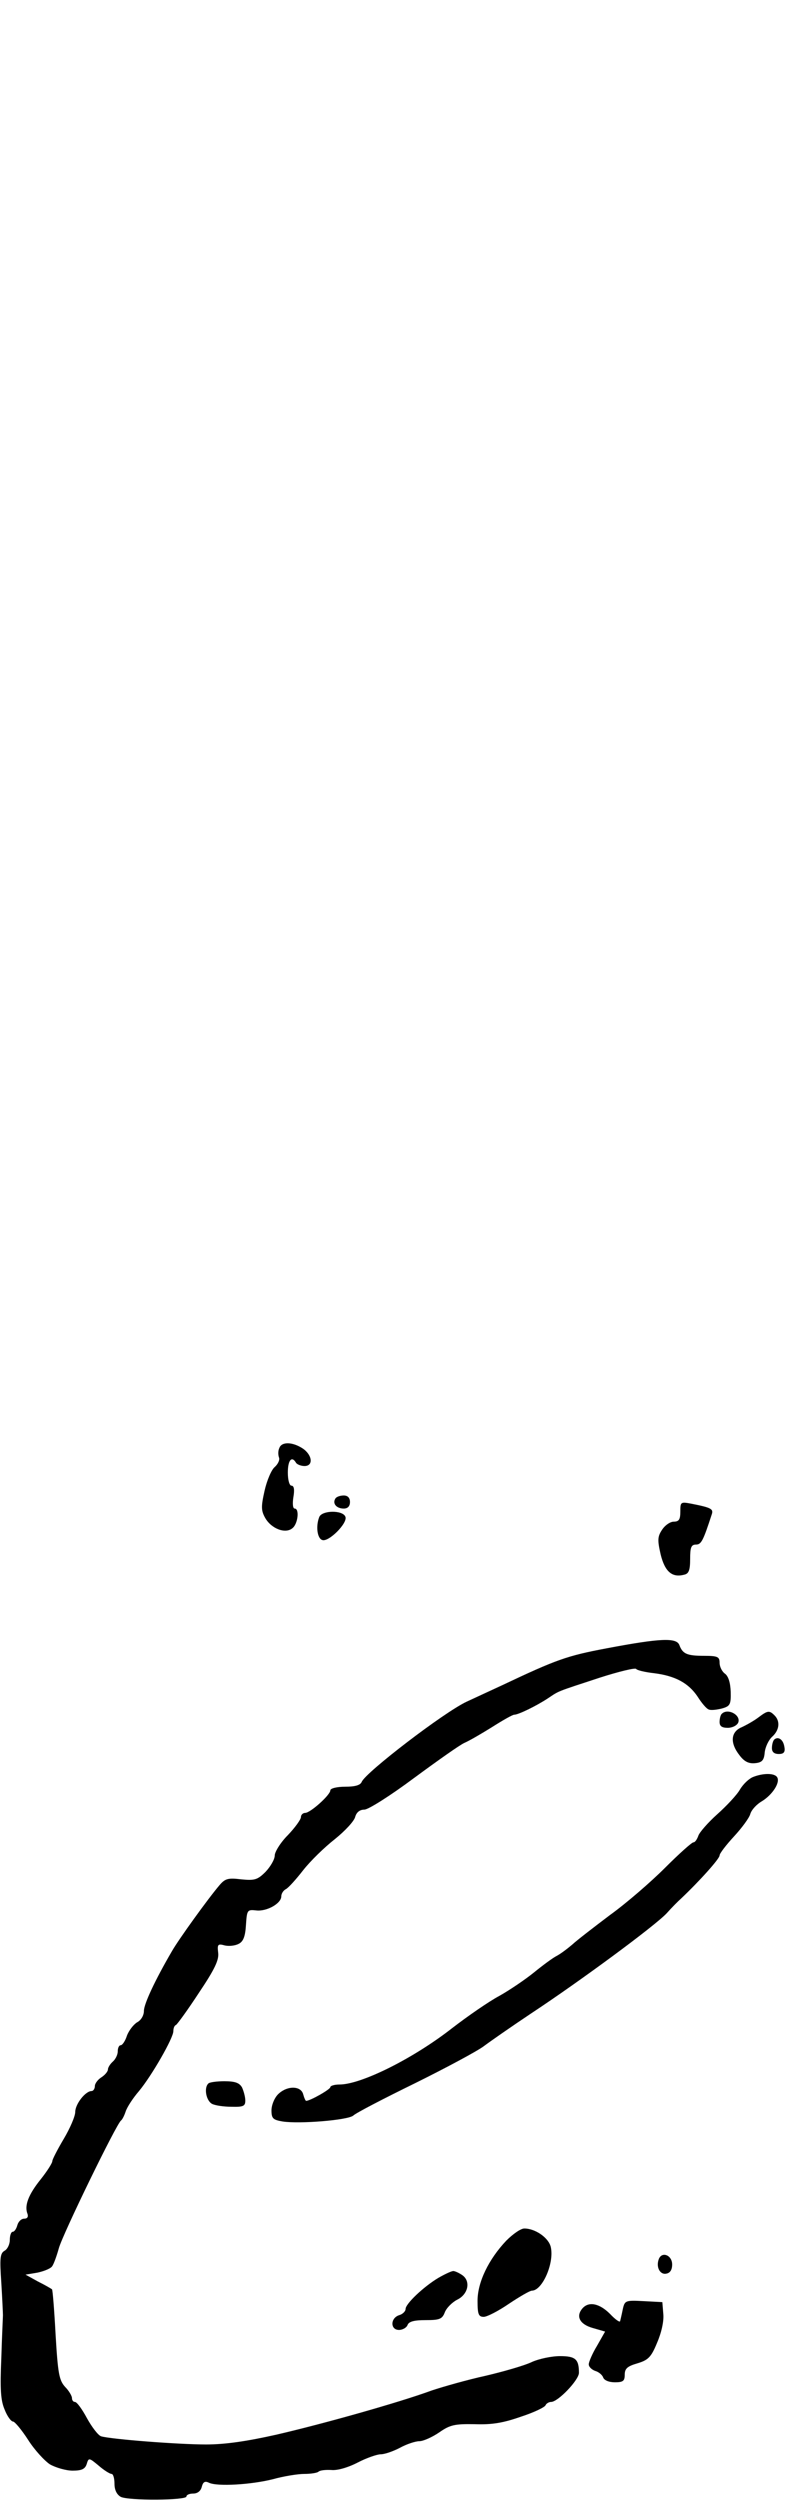 <?xml version="1.0" standalone="no"?>
<!DOCTYPE svg PUBLIC "-//W3C//DTD SVG 20010904//EN"
 "http://www.w3.org/TR/2001/REC-SVG-20010904/DTD/svg10.dtd">
<svg version="1.0" xmlns="http://www.w3.org/2000/svg"
 width="240pt" height="764pt" viewBox="0 0 240 764"
 preserveAspectRatio="xMidYMid meet">
<g transform="translate(0,764) scale(0.1,-0.1)"
fill="#000000" stroke="none">
<path d="M854 3215 c-4 -8 -4 -21 -1 -29 3 -7 -3 -20 -13 -29 -10 -8 -24 -41
-31 -72 -11 -49 -11 -61 2 -84 19 -33 62 -49 83 -31 17 13 22 60 7 60 -6 0 -7
16 -4 35 4 23 2 35 -6 35 -6 0 -11 17 -11 40 0 38 12 52 25 30 3 -5 15 -10 26
-10 28 0 24 34 -6 54 -31 20 -64 21 -71 1z"/>
<path d="M1025 3060 c-9 -15 4 -30 26 -30 12 0 19 7 19 20 0 13 -7 20 -19 20
-11 0 -23 -4 -26 -10z"/>
<path d="M2080 3021 c0 -24 -4 -31 -20 -31 -11 0 -27 -11 -36 -25 -14 -21 -14
-32 -4 -76 13 -52 35 -71 72 -61 14 3 18 14 18 48 0 35 3 44 18 44 16 0 22 12
48 92 6 17 -2 21 -63 33 -32 6 -33 5 -33 -24z"/>
<path d="M976 3004 c-11 -28 -6 -65 9 -70 19 -8 79 52 71 71 -8 21 -72 20 -80
-1z"/>
<path d="M1855 2603 c-122 -23 -153 -34 -320 -113 -22 -10 -71 -33 -108 -50
-69 -32 -309 -216 -321 -245 -4 -10 -19 -15 -51 -15 -25 0 -45 -5 -45 -11 0
-14 -61 -69 -77 -69 -7 0 -13 -6 -13 -13 0 -7 -18 -32 -40 -55 -22 -22 -40
-51 -40 -62 0 -12 -13 -34 -28 -50 -25 -25 -34 -27 -75 -23 -40 5 -49 2 -66
-18 -35 -41 -125 -166 -145 -201 -52 -89 -86 -162 -86 -183 0 -14 -9 -29 -21
-35 -11 -7 -25 -25 -31 -41 -5 -16 -14 -29 -19 -29 -5 0 -9 -8 -9 -19 0 -10
-7 -24 -15 -31 -8 -7 -15 -18 -15 -24 0 -6 -9 -17 -20 -24 -11 -7 -20 -19 -20
-27 0 -8 -5 -15 -10 -15 -19 0 -50 -40 -50 -64 0 -13 -16 -50 -35 -82 -19 -32
-35 -63 -35 -68 0 -6 -16 -31 -35 -55 -38 -47 -51 -81 -41 -106 3 -9 0 -15
-10 -15 -9 0 -18 -9 -21 -20 -3 -11 -9 -20 -14 -20 -5 0 -9 -11 -9 -25 0 -13
-7 -28 -16 -33 -14 -8 -15 -23 -10 -98 3 -49 5 -93 5 -99 0 -5 -3 -64 -5 -131
-4 -95 -2 -129 10 -157 8 -21 20 -37 26 -37 5 0 26 -25 46 -56 19 -30 50 -64
67 -75 18 -10 49 -19 69 -19 28 0 38 5 43 20 6 20 7 20 37 -5 16 -14 34 -25
39 -25 5 0 9 -13 9 -30 0 -19 7 -33 19 -40 23 -12 201 -11 201 1 0 5 9 9 21 9
13 0 23 8 26 21 4 15 10 18 22 12 25 -12 129 -6 196 11 32 9 76 16 95 16 20 0
40 3 44 7 4 4 21 6 39 5 19 -2 52 8 81 23 27 14 59 25 70 25 12 0 38 9 59 20
20 11 47 20 59 20 12 0 39 12 61 27 33 23 47 26 108 25 53 -2 88 4 142 23 40
13 73 29 75 35 2 5 10 10 17 10 21 0 85 67 85 89 0 42 -11 51 -58 51 -25 0
-64 -8 -86 -18 -23 -11 -86 -29 -141 -42 -55 -12 -129 -33 -165 -45 -101 -37
-332 -102 -475 -135 -89 -20 -156 -30 -215 -30 -85 0 -291 16 -321 25 -9 3
-28 28 -43 55 -15 28 -31 50 -37 50 -5 0 -9 5 -9 12 0 6 -9 22 -21 34 -18 20
-22 40 -29 159 -4 75 -9 138 -11 139 -2 2 -21 13 -43 24 l-38 21 36 6 c19 4
40 12 45 19 5 6 14 31 21 56 12 43 176 380 190 390 4 3 10 15 14 27 4 13 22
41 41 63 39 47 105 162 105 183 0 9 3 17 8 19 4 2 36 46 70 98 49 73 62 101
59 123 -3 25 -1 28 20 22 13 -3 32 -1 43 5 14 7 20 23 22 58 3 45 4 47 31 44
32 -4 77 21 77 43 0 8 6 18 14 22 8 4 32 31 53 58 22 28 65 70 97 95 31 25 59
55 62 68 4 14 14 22 28 22 12 0 80 43 151 96 72 53 141 102 155 108 14 6 52
28 84 48 33 21 63 38 68 38 13 0 68 27 103 50 36 24 24 19 158 63 59 19 109
31 112 27 2 -4 27 -10 54 -13 65 -8 106 -30 134 -72 12 -19 27 -37 34 -39 6
-3 24 -1 40 3 25 7 28 12 27 51 -1 28 -7 47 -17 55 -10 7 -17 22 -17 34 0 18
-6 21 -47 21 -53 0 -66 6 -76 33 -9 23 -58 21 -222 -10z"/>
<path d="M2207 2403 c-4 -3 -7 -15 -7 -25 0 -13 7 -18 25 -18 14 0 28 7 32 16
9 23 -32 45 -50 27z"/>
<path d="M2319 2392 c-13 -10 -36 -23 -51 -30 -34 -14 -37 -48 -7 -86 15 -20
29 -26 48 -24 21 2 27 9 29 33 2 17 12 38 23 48 22 20 25 47 7 65 -16 16 -21
15 -49 -6z"/>
<path d="M2367 2324 c-4 -4 -7 -16 -7 -26 0 -12 7 -18 21 -18 15 0 20 5 17 22
-3 22 -19 33 -31 22z"/>
<path d="M2303 2210 c-13 -5 -31 -22 -41 -39 -9 -16 -41 -50 -69 -75 -29 -26
-55 -56 -58 -66 -4 -11 -10 -20 -15 -20 -5 0 -44 -35 -87 -78 -43 -43 -118
-108 -168 -144 -49 -37 -101 -77 -115 -90 -14 -12 -35 -28 -48 -35 -12 -6 -43
-29 -70 -51 -26 -21 -73 -53 -105 -71 -32 -17 -97 -62 -145 -99 -119 -93 -278
-172 -344 -172 -16 0 -28 -4 -28 -8 0 -7 -62 -42 -74 -42 -2 0 -6 9 -9 20 -7
27 -50 27 -77 0 -11 -11 -20 -33 -20 -49 0 -25 5 -29 34 -34 52 -8 199 4 216
18 8 8 93 52 189 99 95 47 190 98 210 113 20 15 86 61 146 101 147 97 375 265
413 305 16 18 36 38 44 45 58 55 118 122 118 132 0 6 20 32 44 58 24 26 47 57
50 69 4 13 20 30 36 39 32 20 56 57 46 73 -8 13 -42 13 -73 1z"/>
<path d="M637 1273 c-14 -13 -7 -52 11 -62 9 -5 36 -9 60 -9 36 -1 42 2 42 19
0 11 -5 29 -10 40 -8 14 -21 19 -54 19 -23 0 -46 -3 -49 -7z"/>
<path d="M1548 793 c-54 -57 -88 -127 -88 -184 0 -41 3 -49 19 -49 10 0 45 18
77 40 33 22 64 40 70 40 32 0 69 84 58 133 -6 28 -47 57 -81 57 -11 0 -35 -17
-55 -37z"/>
<path d="M2014 736 c-9 -24 4 -48 23 -44 12 2 18 12 18 28 0 29 -32 41 -41 16z"/>
<path d="M1340 679 c-45 -27 -100 -79 -100 -95 0 -7 -9 -16 -20 -19 -27 -9
-27 -45 0 -45 11 0 23 7 26 15 4 11 21 15 55 15 43 0 51 3 59 24 5 13 22 30
37 38 34 16 43 56 17 75 -10 7 -23 13 -28 13 -6 0 -27 -10 -46 -21z"/>
<path d="M1904 583 c-3 -15 -7 -32 -8 -36 -1 -5 -15 5 -31 22 -33 33 -66 39
-85 16 -20 -24 -7 -48 32 -59 l38 -11 -25 -44 c-14 -23 -25 -49 -25 -56 0 -8
9 -16 19 -20 11 -3 22 -12 25 -20 3 -9 18 -15 36 -15 25 0 30 4 30 23 0 19 8
26 39 35 33 10 42 19 60 63 13 30 21 65 19 87 l-3 37 -57 3 c-56 3 -58 2 -64
-25z"/>
</g>
</svg>
